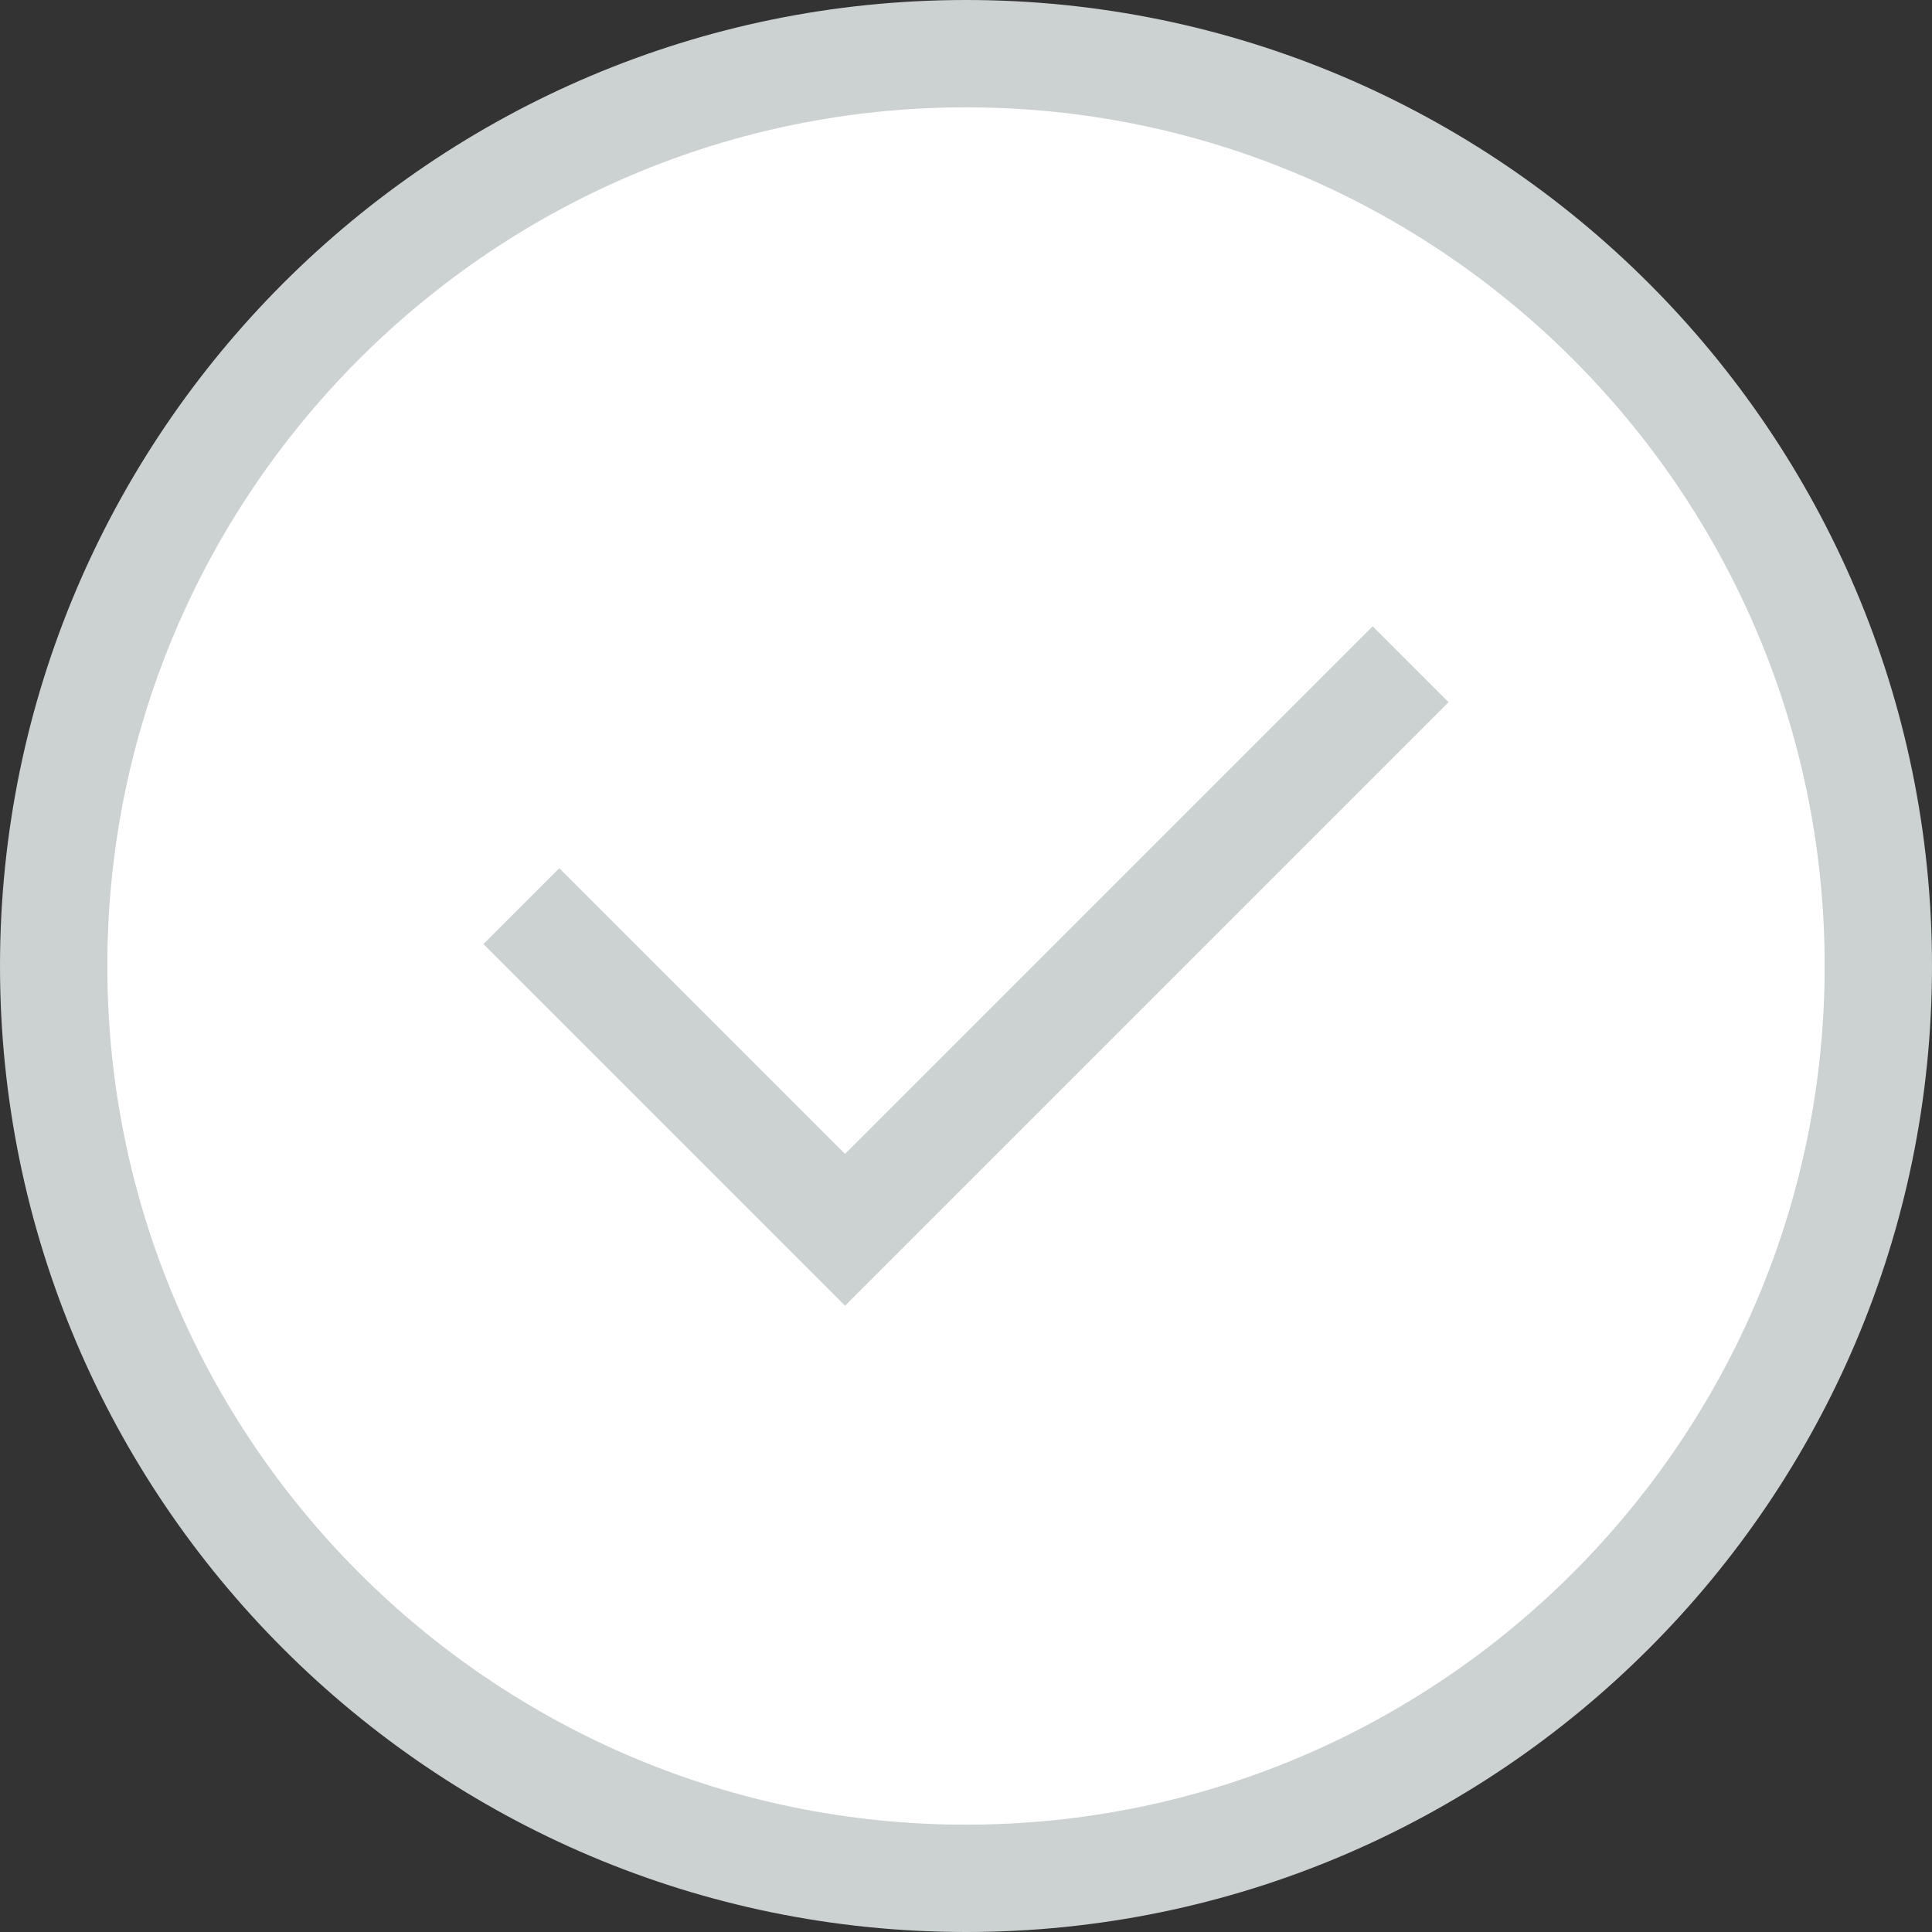 <?xml version="1.0" encoding="utf-8"?>
<!-- Generator: Adobe Illustrator 15.0.0, SVG Export Plug-In . SVG Version: 6.00 Build 0)  -->
<!DOCTYPE svg PUBLIC "-//W3C//DTD SVG 1.1//EN" "http://www.w3.org/Graphics/SVG/1.1/DTD/svg11.dtd">
<svg version="1.1" id="Layer_1" xmlns="http://www.w3.org/2000/svg" xmlns:xlink="http://www.w3.org/1999/xlink" x="0px" y="0px"
	 width="36px" height="36px" viewBox="0 0 36 36" enable-background="new 0 0 36 36" xml:space="preserve">
<rect x="0" y="0" width="36" height="36" fill="#333333" stroke="none"/>
<path fill="#FFFFFF" d="M18,35c9.374,0,17-7.626,17-17S27.374,1,18,1S1,8.626,1,18S8.626,35,18,35"/>
<polyline fill="none" stroke="#CCD2D2" stroke-width="2" points="9.715,16.885 15.746,22.916 26.285,12.377 "/>
<path fill="none" stroke="#CCD2D2" stroke-width="2" d="M18,35c9.374,0,17-7.626,17-17S27.374,1,18,1S1,8.626,1,18S8.626,35,18,35z"
	/>
</svg>
